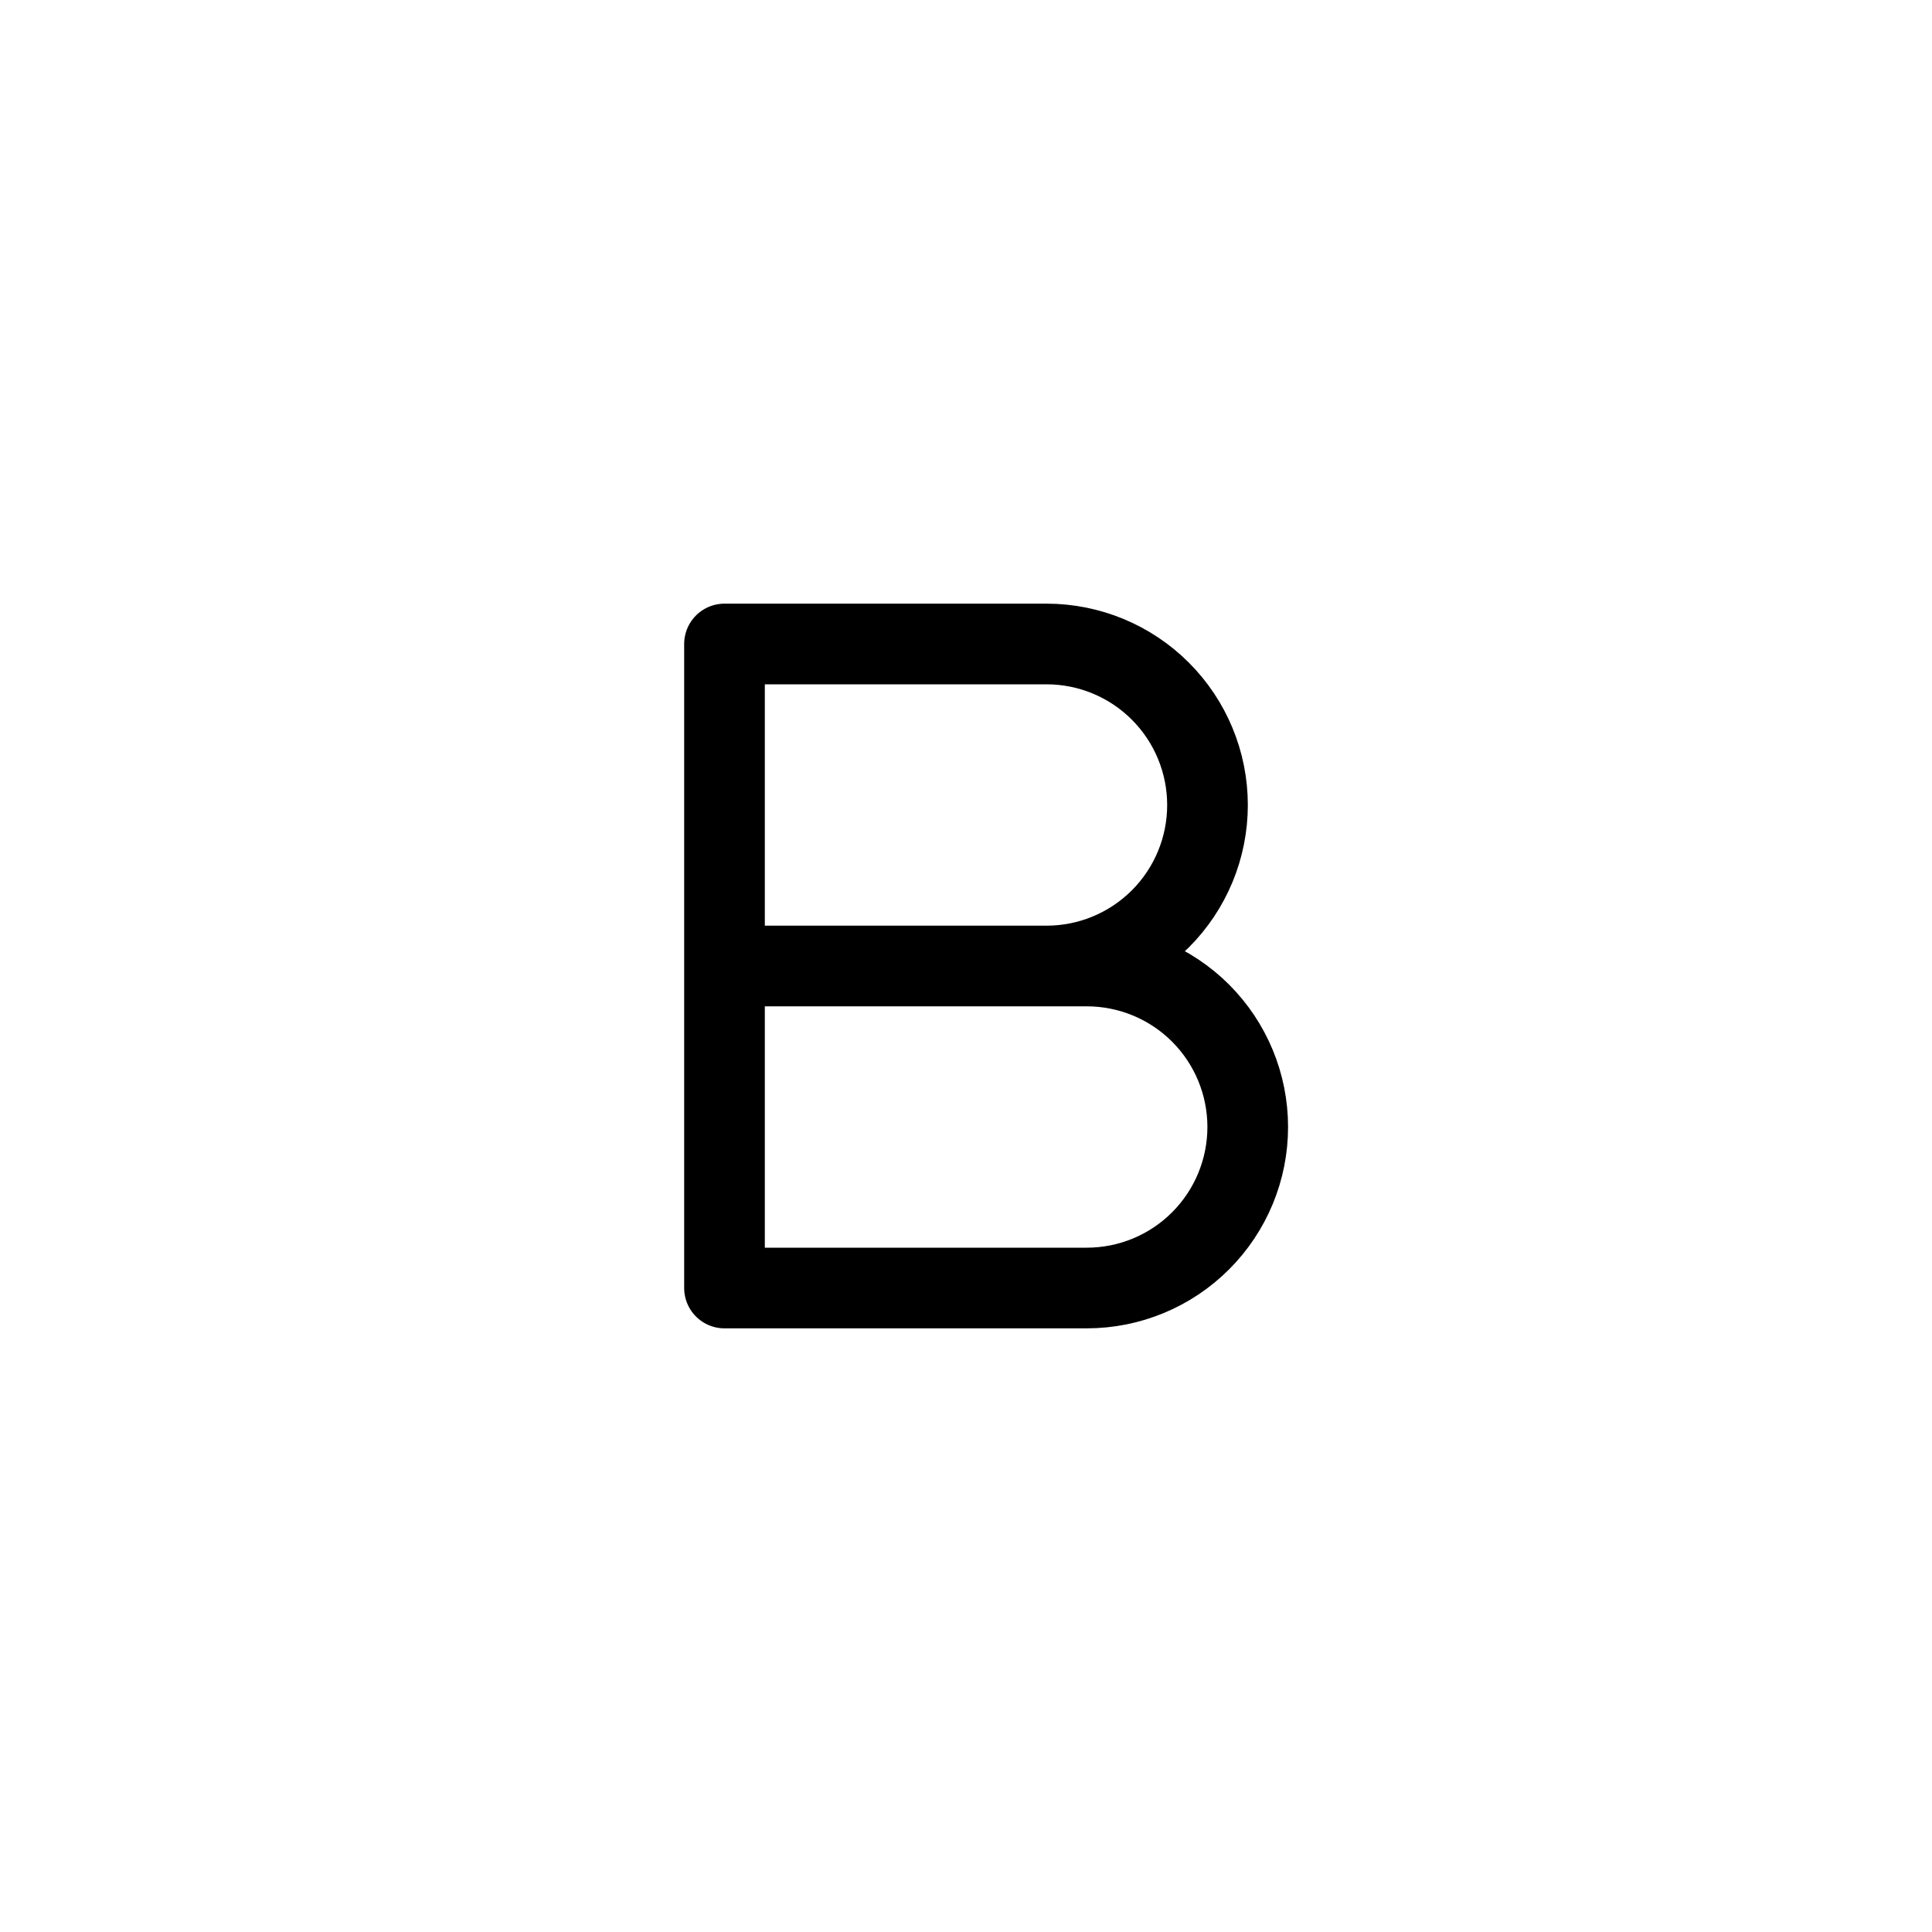 <svg width="40" height="40" viewBox="0 0 40 40" fill="none" xmlns="http://www.w3.org/2000/svg">
<g filter="url(#filter0_d_4_267)">
<rect x="2" y="1" width="36" height="36" rx="8" fill="white"/>
<rect x="2.5" y="1.5" width="35" height="35" rx="7.5" stroke="white"/>
<path d="M15 19H21.667C22.551 19 23.399 18.649 24.024 18.024C24.649 17.399 25 16.551 25 15.667C25 14.783 24.649 13.935 24.024 13.31C23.399 12.684 22.551 12.333 21.667 12.333H15V19ZM15 19H22.5C23.384 19 24.232 19.351 24.857 19.976C25.482 20.601 25.833 21.449 25.833 22.333C25.833 23.217 25.482 24.065 24.857 24.69C24.232 25.316 23.384 25.667 22.5 25.667H15V19Z" stroke="black" stroke-width="1.67" stroke-linecap="round" stroke-linejoin="round"/>
</g>
<defs>
<filter id="filter0_d_4_267" x="0" y="0" width="40" height="40" filterUnits="userSpaceOnUse" color-interpolation-filters="sRGB">
<feFlood flood-opacity="0" result="BackgroundImageFix"/>
<feColorMatrix in="SourceAlpha" type="matrix" values="0 0 0 0 0 0 0 0 0 0 0 0 0 0 0 0 0 0 127 0" result="hardAlpha"/>
<feOffset dy="1"/>
<feGaussianBlur stdDeviation="1"/>
<feColorMatrix type="matrix" values="0 0 0 0 0.063 0 0 0 0 0.094 0 0 0 0 0.157 0 0 0 0.05 0"/>
<feBlend mode="normal" in2="BackgroundImageFix" result="effect1_dropShadow_4_267"/>
<feBlend mode="normal" in="SourceGraphic" in2="effect1_dropShadow_4_267" result="shape"/>
</filter>
</defs>
</svg>
